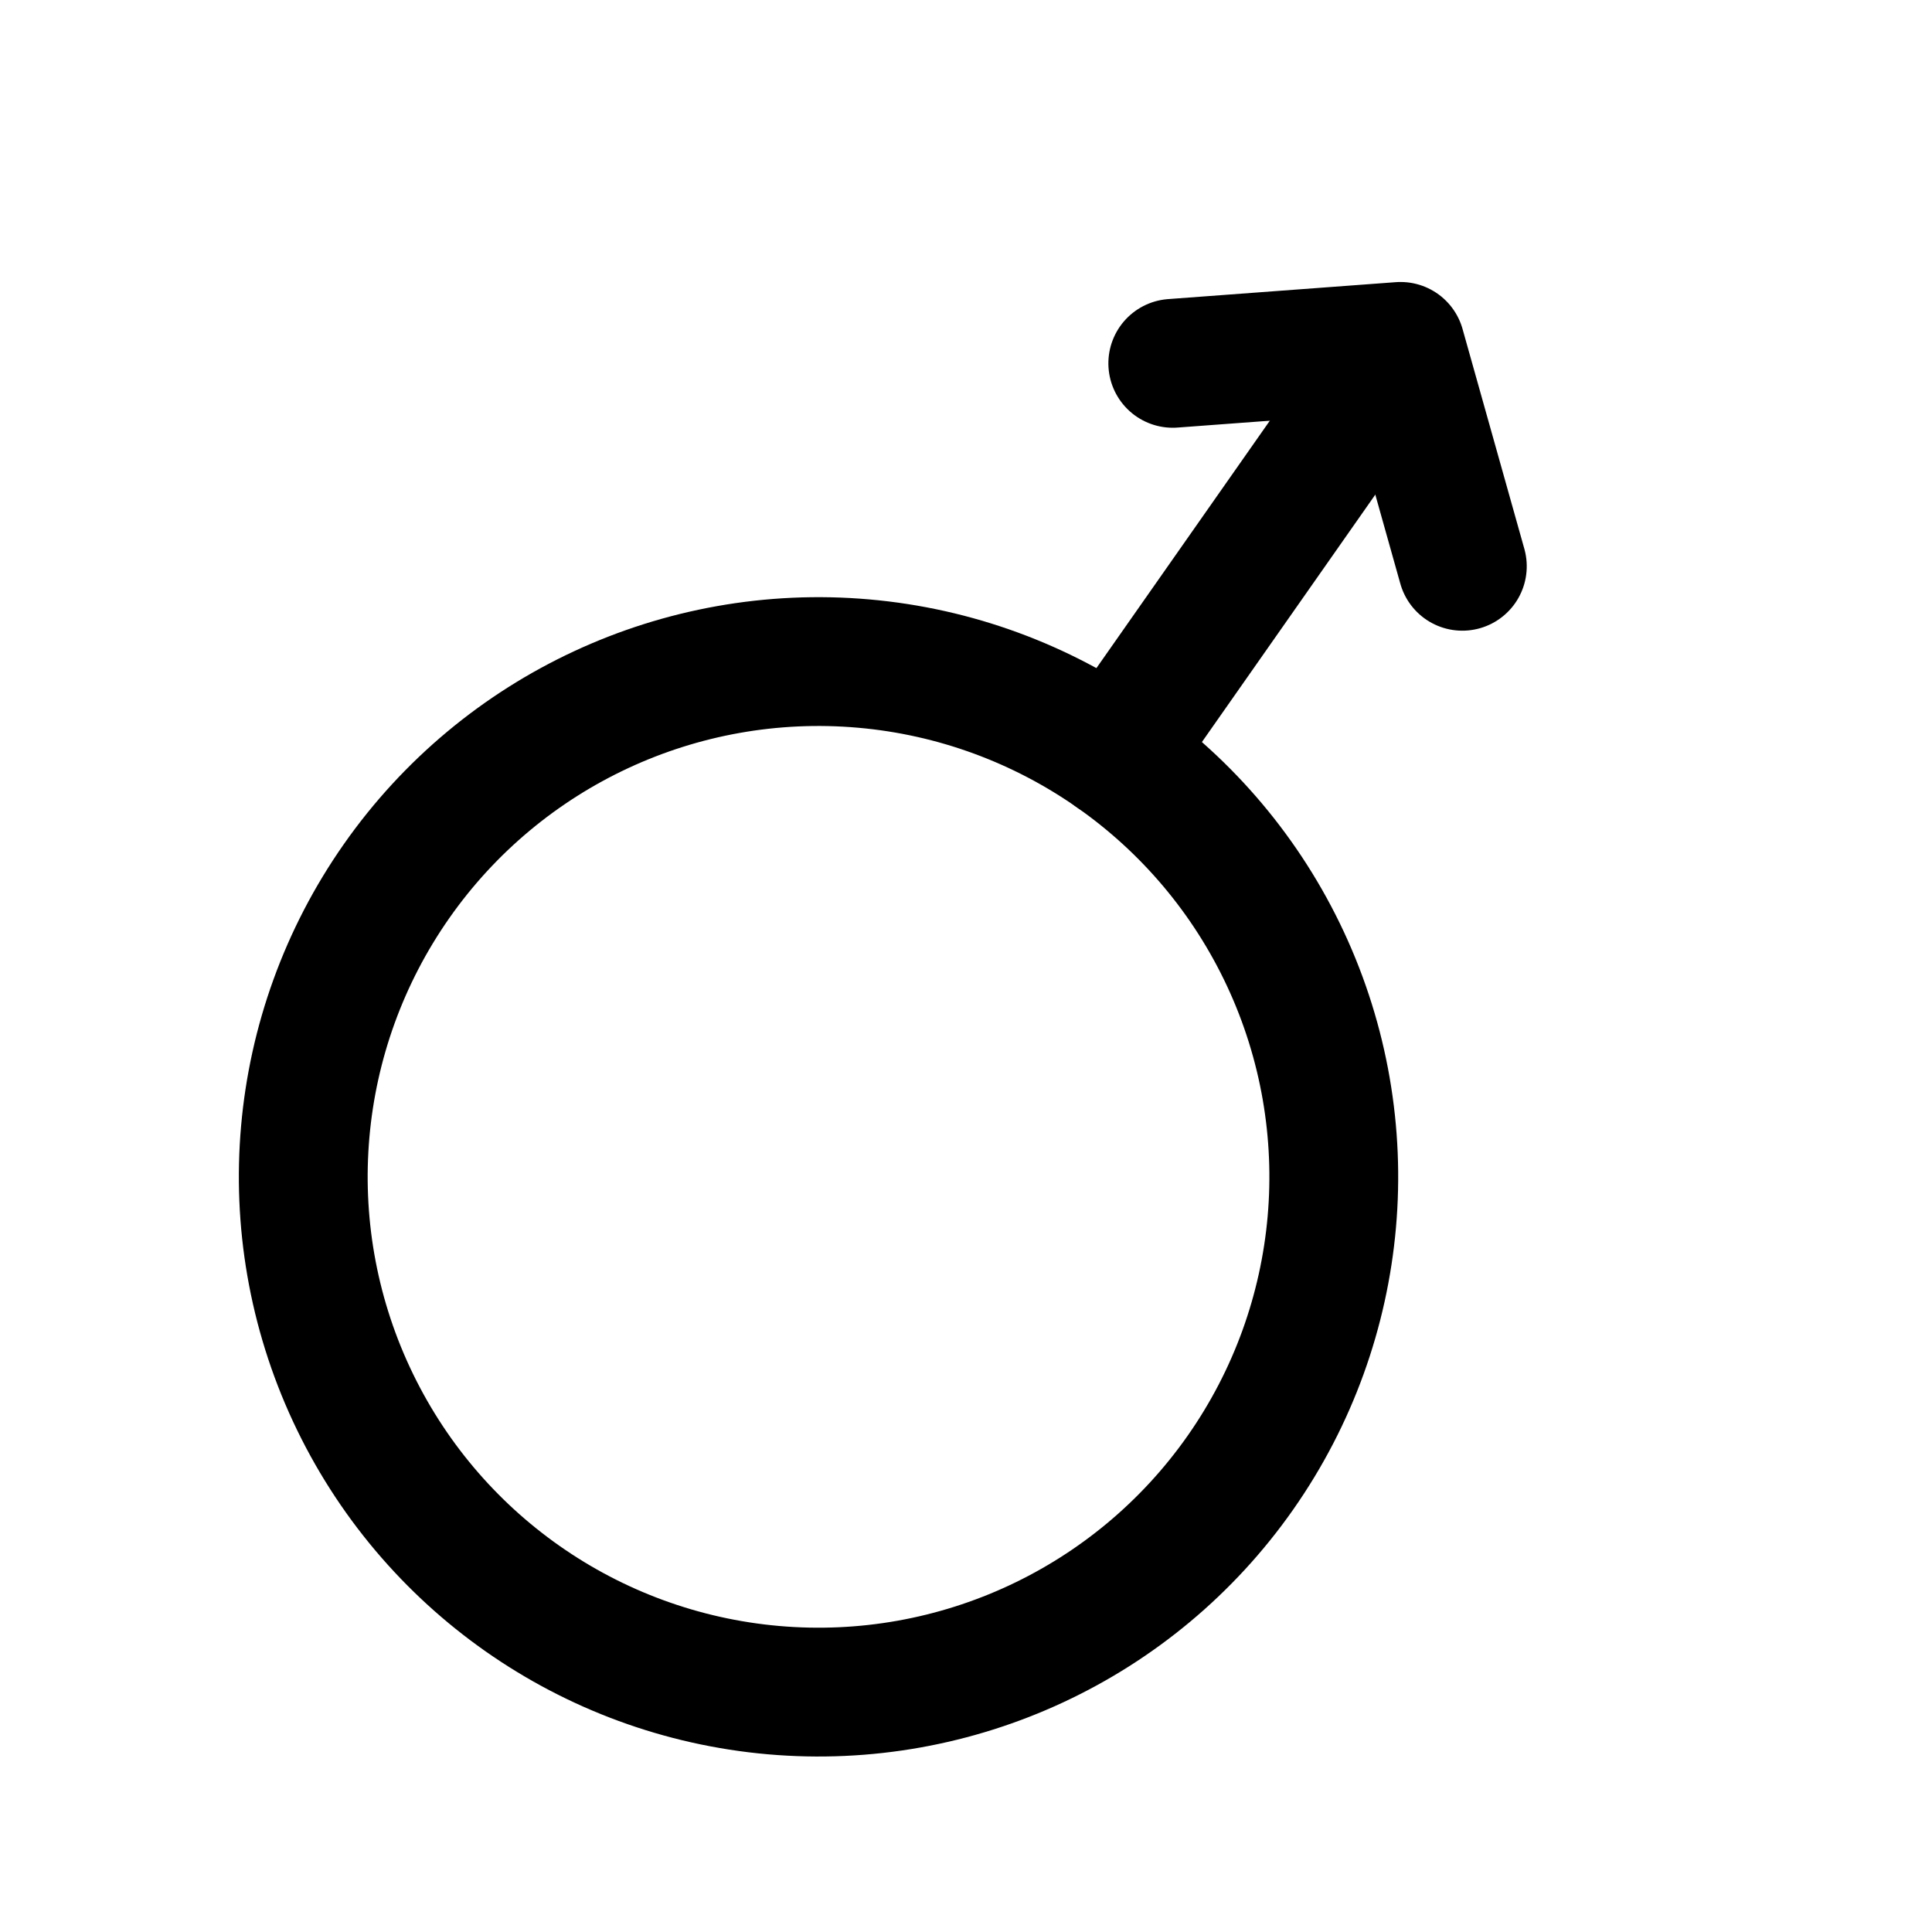 <svg height="30" viewBox="0 0 30 30" width="30" xmlns="http://www.w3.org/2000/svg"><g fill="none" fill-rule="evenodd" stroke="#000" stroke-width="2" transform="matrix(-.819 -.574 .574 -.819 14.67 29.418)"><circle cx="8" cy="8" r="8"/><g stroke-linecap="round" stroke-linejoin="round"><path d="m8 16v7.389"/><path d="m5.255 23.745 2.745-2.245 2.745 2.245" transform="matrix(-1 0 0 -1 16 45.245)"/></g></g></svg>